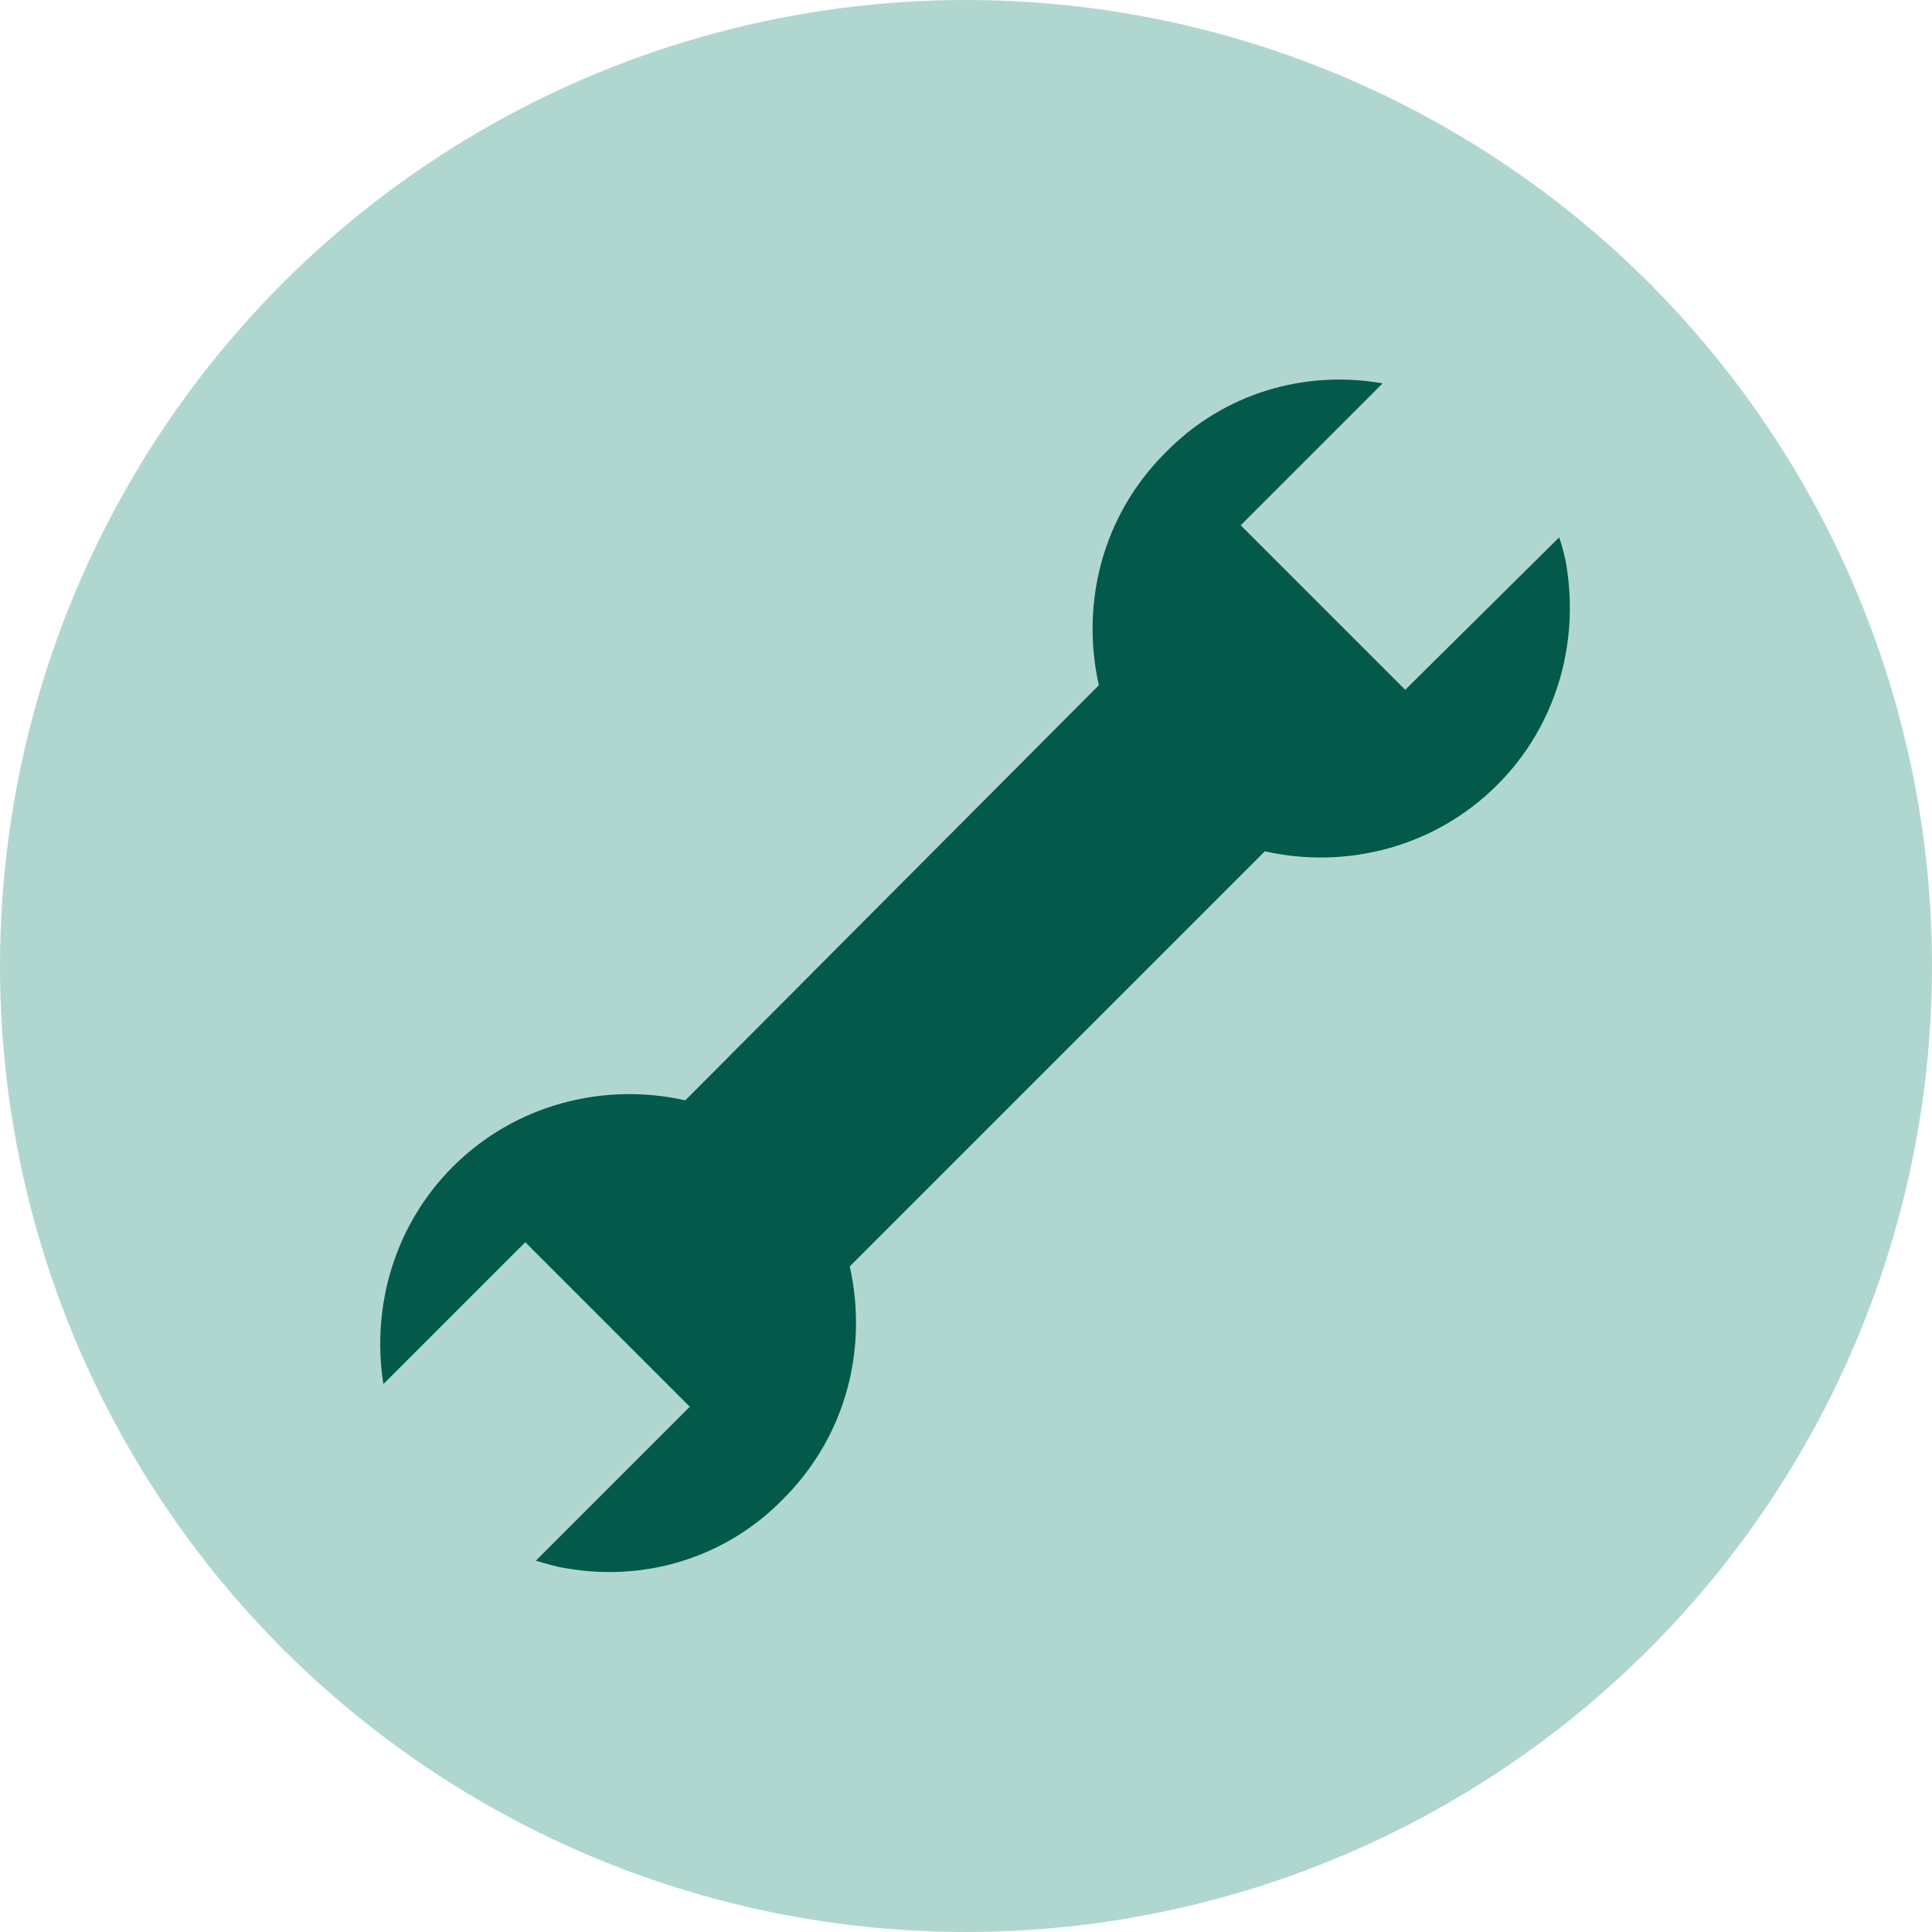 <svg id="SvgjsSvg1001" width="288" height="288" xmlns="http://www.w3.org/2000/svg" version="1.1" xmlns:xlink="http://www.w3.org/1999/xlink" xmlns:svgjs="http://svgjs.com/svgjs"><defs id="SvgjsDefs1002"></defs><g id="SvgjsG1008"><svg xmlns="http://www.w3.org/2000/svg" enable-background="new 0 0 504.123 504.123" viewBox="0 0 504.123 504.123" width="288" height="288"><circle cx="252.062" cy="252.062" r="252.062" fill="#b0d7cf" class="colorffd05b svgShape"></circle><path fill="#035a4b" d="M408.812,148.086c-0.394-2.757-1.182-5.514-1.969-7.877l-40.172,39.778l-37.809-37.809l-5.12-5.12
	l37.022-37.022c-20.086-3.545-41.354,2.363-56.714,18.117c-16.542,16.542-22.055,39.385-17.329,60.652L178.806,287.114
	c-20.874-4.726-44.111,0.788-60.652,17.329c-15.36,15.36-21.268,36.628-18.117,56.714l37.022-37.022l5.12,5.12l37.809,37.809
	l-40.172,40.172c2.757,0.788,5.12,1.575,7.877,1.969c20.086,3.545,41.354-2.363,56.714-18.117
	c16.542-16.542,22.055-39.385,17.329-60.652l108.308-108.308c20.874,4.726,44.111-0.788,60.652-17.329
	C406.055,189.44,411.963,168.172,408.812,148.086z" class="color324a5e svgShape"></path></svg></g></svg>